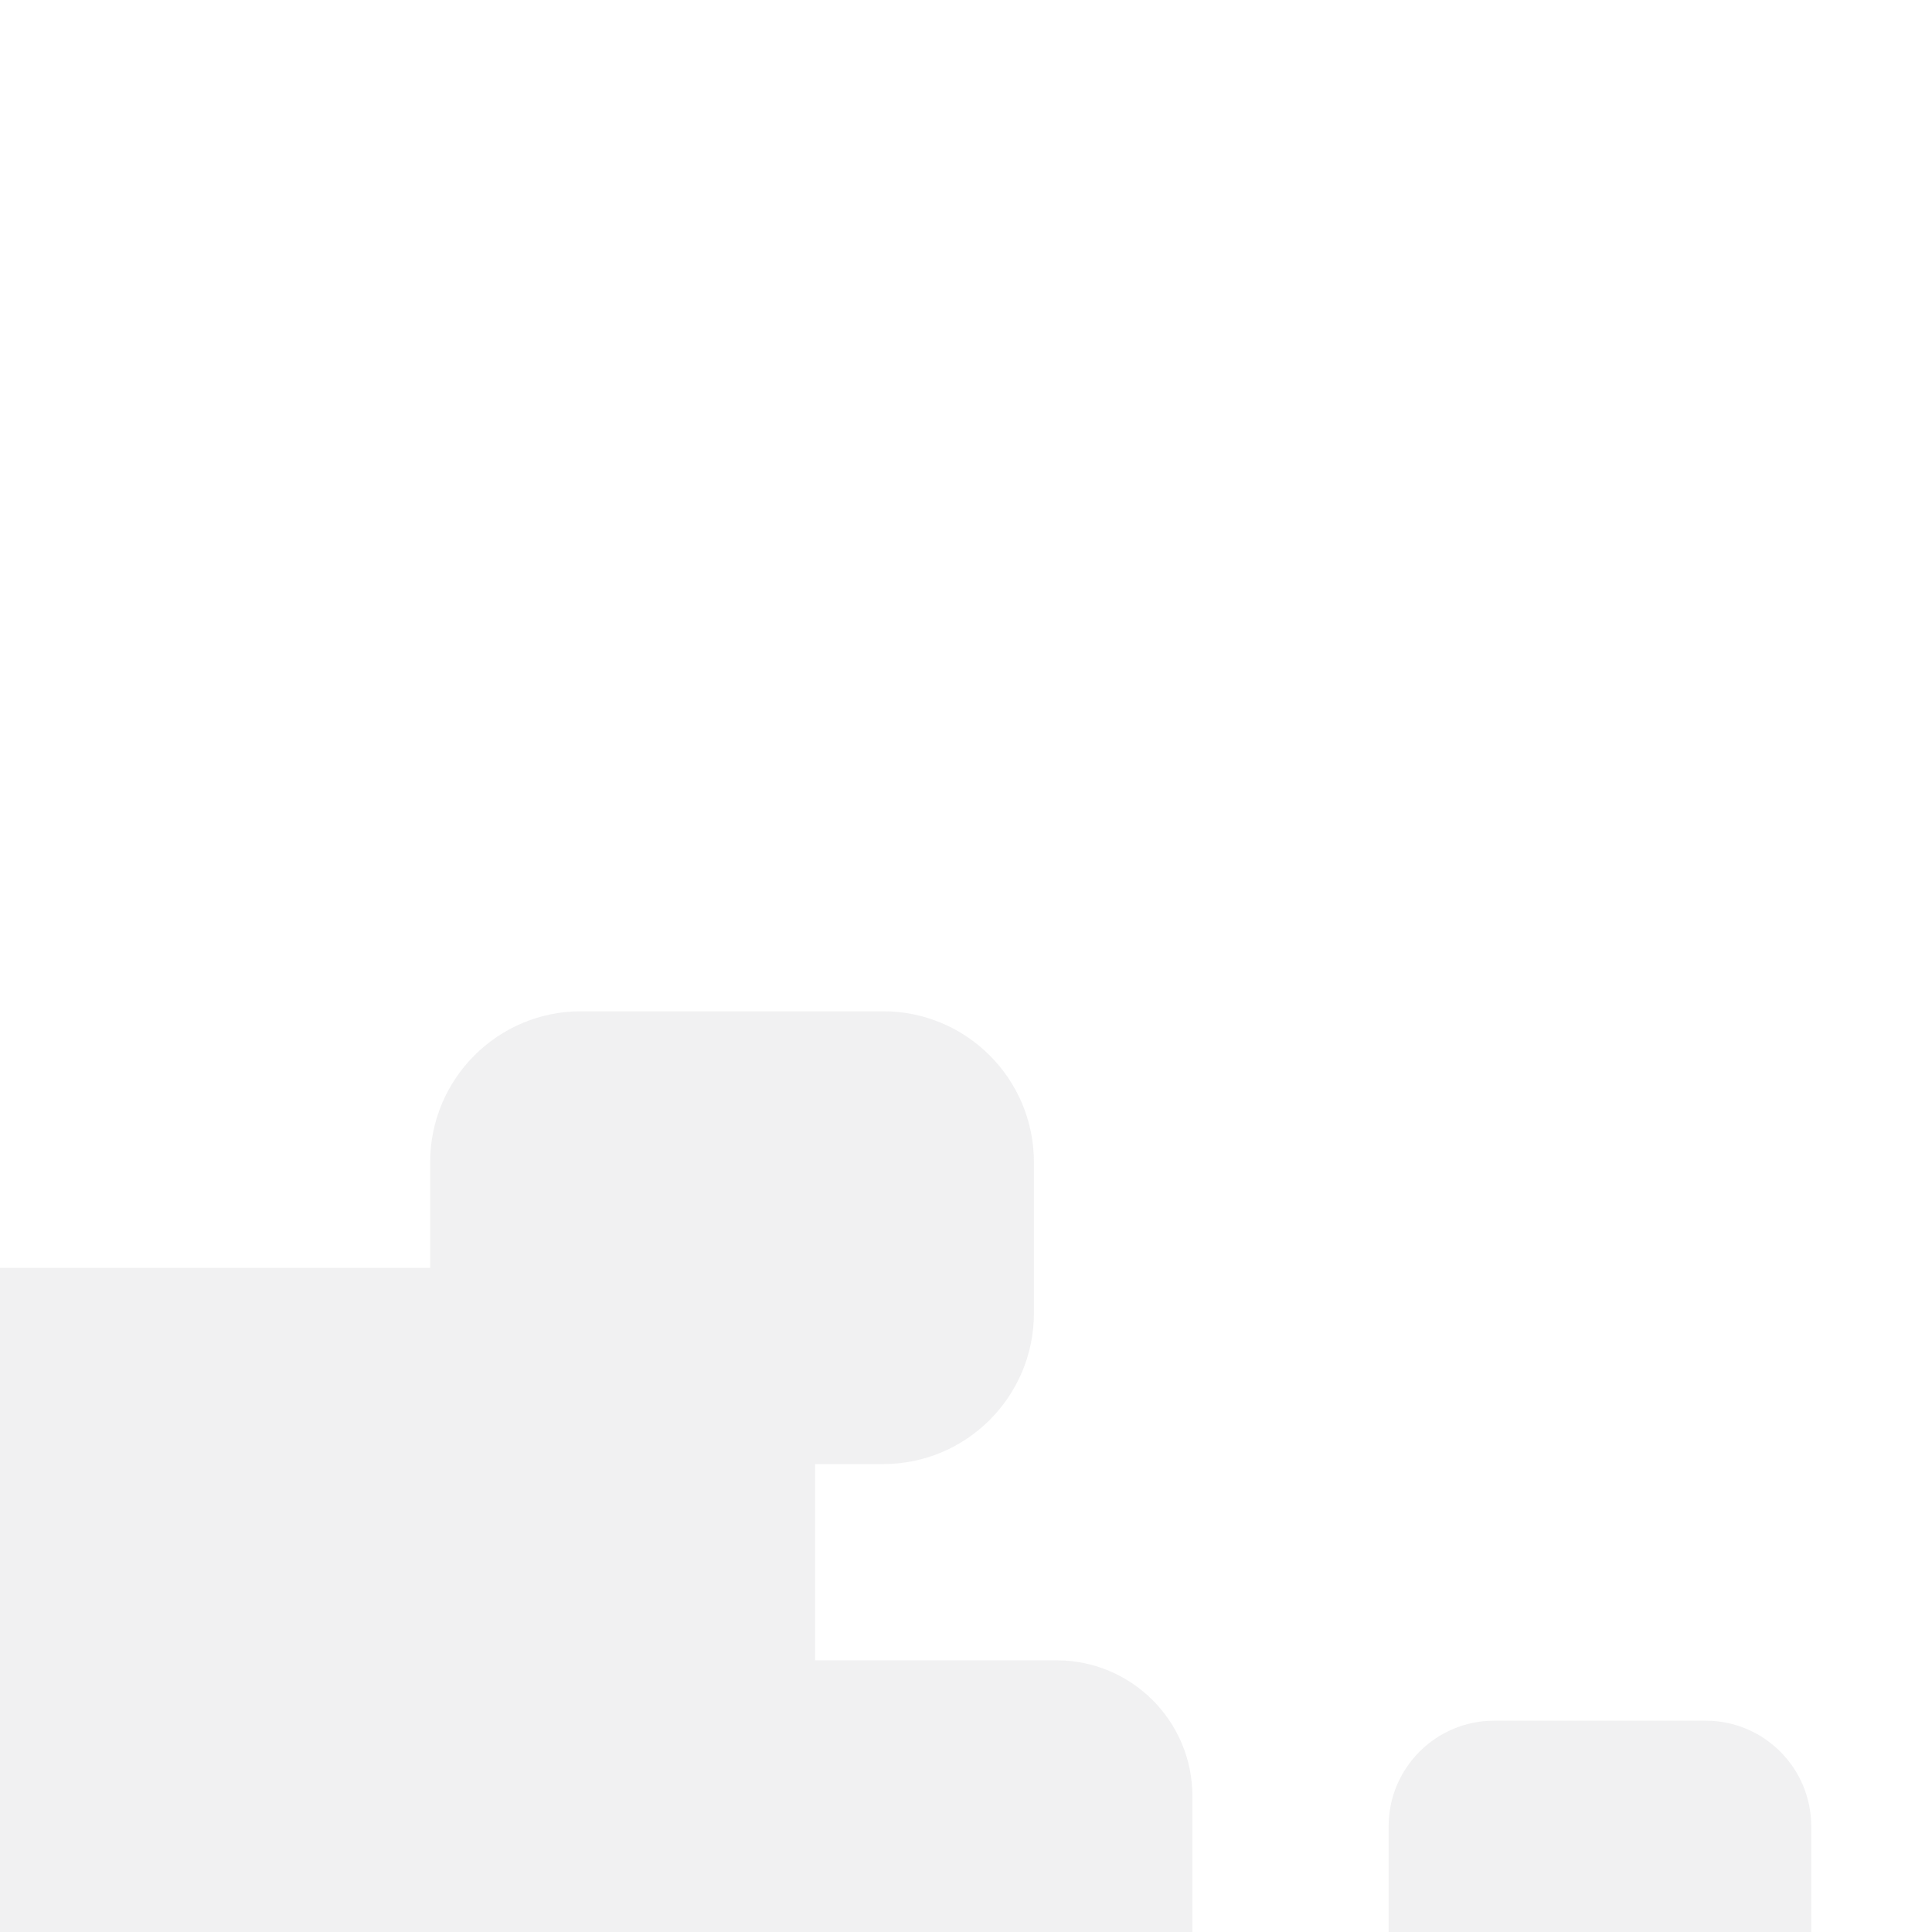 <?xml version="1.0" encoding="UTF-8" standalone="no"?>
<svg width="128px" height="128px" viewBox="0 0 128 128" version="1.1" xmlns="http://www.w3.org/2000/svg" xmlns:xlink="http://www.w3.org/1999/xlink" xmlns:sketch="http://www.bohemiancoding.com/sketch/ns">
    <!-- Generator: Sketch 3.3.3 (12081) - http://www.bohemiancoding.com/sketch -->
    <title></title>
    <desc>Created with Sketch.</desc>
    <defs></defs>
    <g id="Tileset" stroke="none" stroke-width="1" fill="none" fill-rule="evenodd" sketch:type="MSPage">
        <g id="objects" sketch:type="MSArtboardGroup" transform="translate(-896, -1024)">
            <g id="Buildings-House-B-09" sketch:type="MSLayerGroup" transform="translate(896, 1024)">
                <rect id="Rectangle-2932-Copy-5" fill="#FFFFFF" sketch:type="MSShapeGroup" x="0" y="0" width="128" height="128"></rect>
                <path d="M0,112 L0,84 L28.5,84 L28.5,84 L28.5,77 C28.5,71.477 32.972,67 38.491,67 L58.509,67 C64.027,67 68.5,71.475 68.5,77 L68.5,87 C68.5,92.523 64.028,97 58.509,97 L54,97 L54,110 L69.995,110 C74.969,110 79,114.028 79,119 L79,128 L0,128 L0,112 L0,112 Z" id="Rectangle-2849-Copy-13" fill-opacity="0.065" fill="#272C31" sketch:type="MSShapeGroup"></path>
                <path d="M92,121 C92,117.134 95.13,114 98.993,114 L113.007,114 C116.869,114 120,117.142 120,121 L120,128 L107,128 L92,128 L92,121 Z" id="Rectangle-2849-Copy-17" fill-opacity="0.065" fill="#272C31" sketch:type="MSShapeGroup"></path>
            </g>
        </g>
    </g>
</svg>